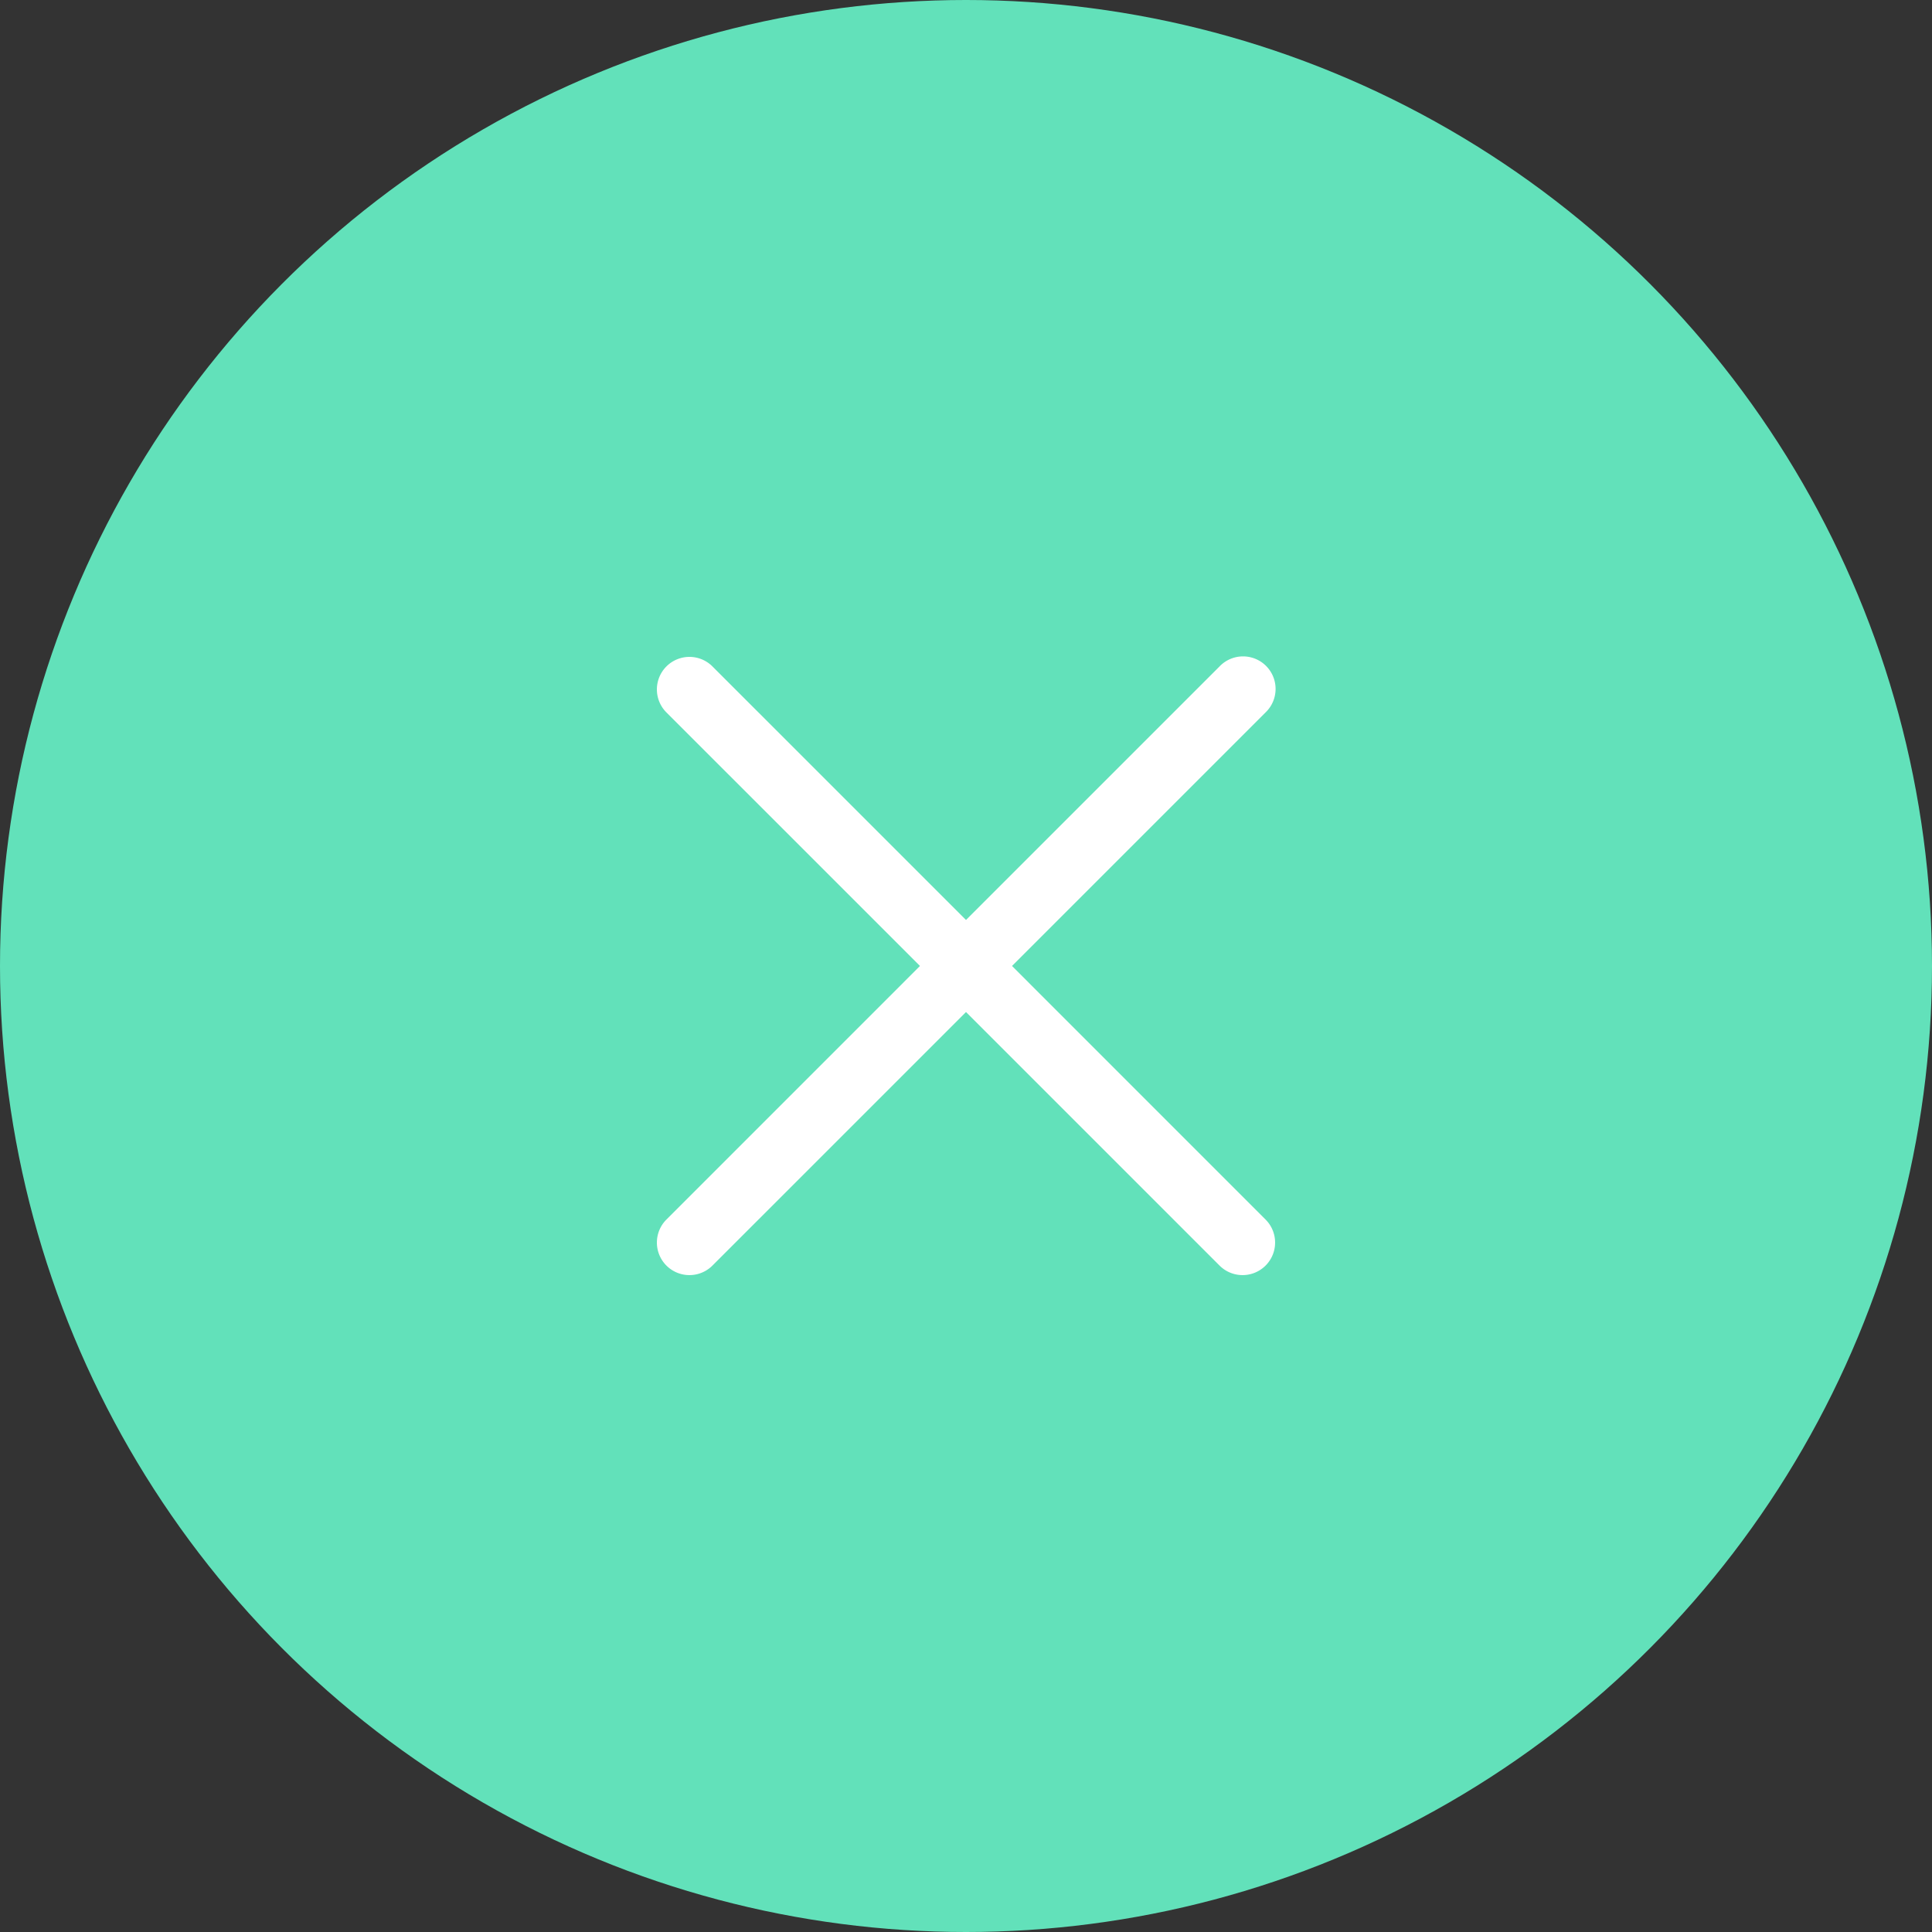 <svg xmlns="http://www.w3.org/2000/svg" width="50" height="50" viewBox="0 0 50 50">
    <rect x="0" y="0" width="50" height="50" fill="#333333" stroke="none"/>
    <g id="prefix__cancel" transform="translate(10 9.999)">
        <circle id="prefix__Elipse_3" cx="25" cy="25" r="25" fill="#62e1ba" data-name="Elipse 3" transform="translate(-10 -9.999)"/>
        <g id="prefix__Grupo_60" data-name="Grupo 60" transform="translate(7 7.001)">
            <path id="prefix__Caminho_68" fill="#fff" d="M9.191 8l6.562-6.562a.842.842 0 1 0-1.191-1.19L8 6.81 1.438.248A.842.842 0 0 0 .247 1.439L6.809 8 .247 14.563a.842.842 0 0 0 1.191 1.191L8 9.192l6.562 6.562a.842.842 0 1 0 1.191-1.191z" data-name="Caminho 68" transform="translate(0 -.001)"/>
        </g>
    </g>
</svg>
